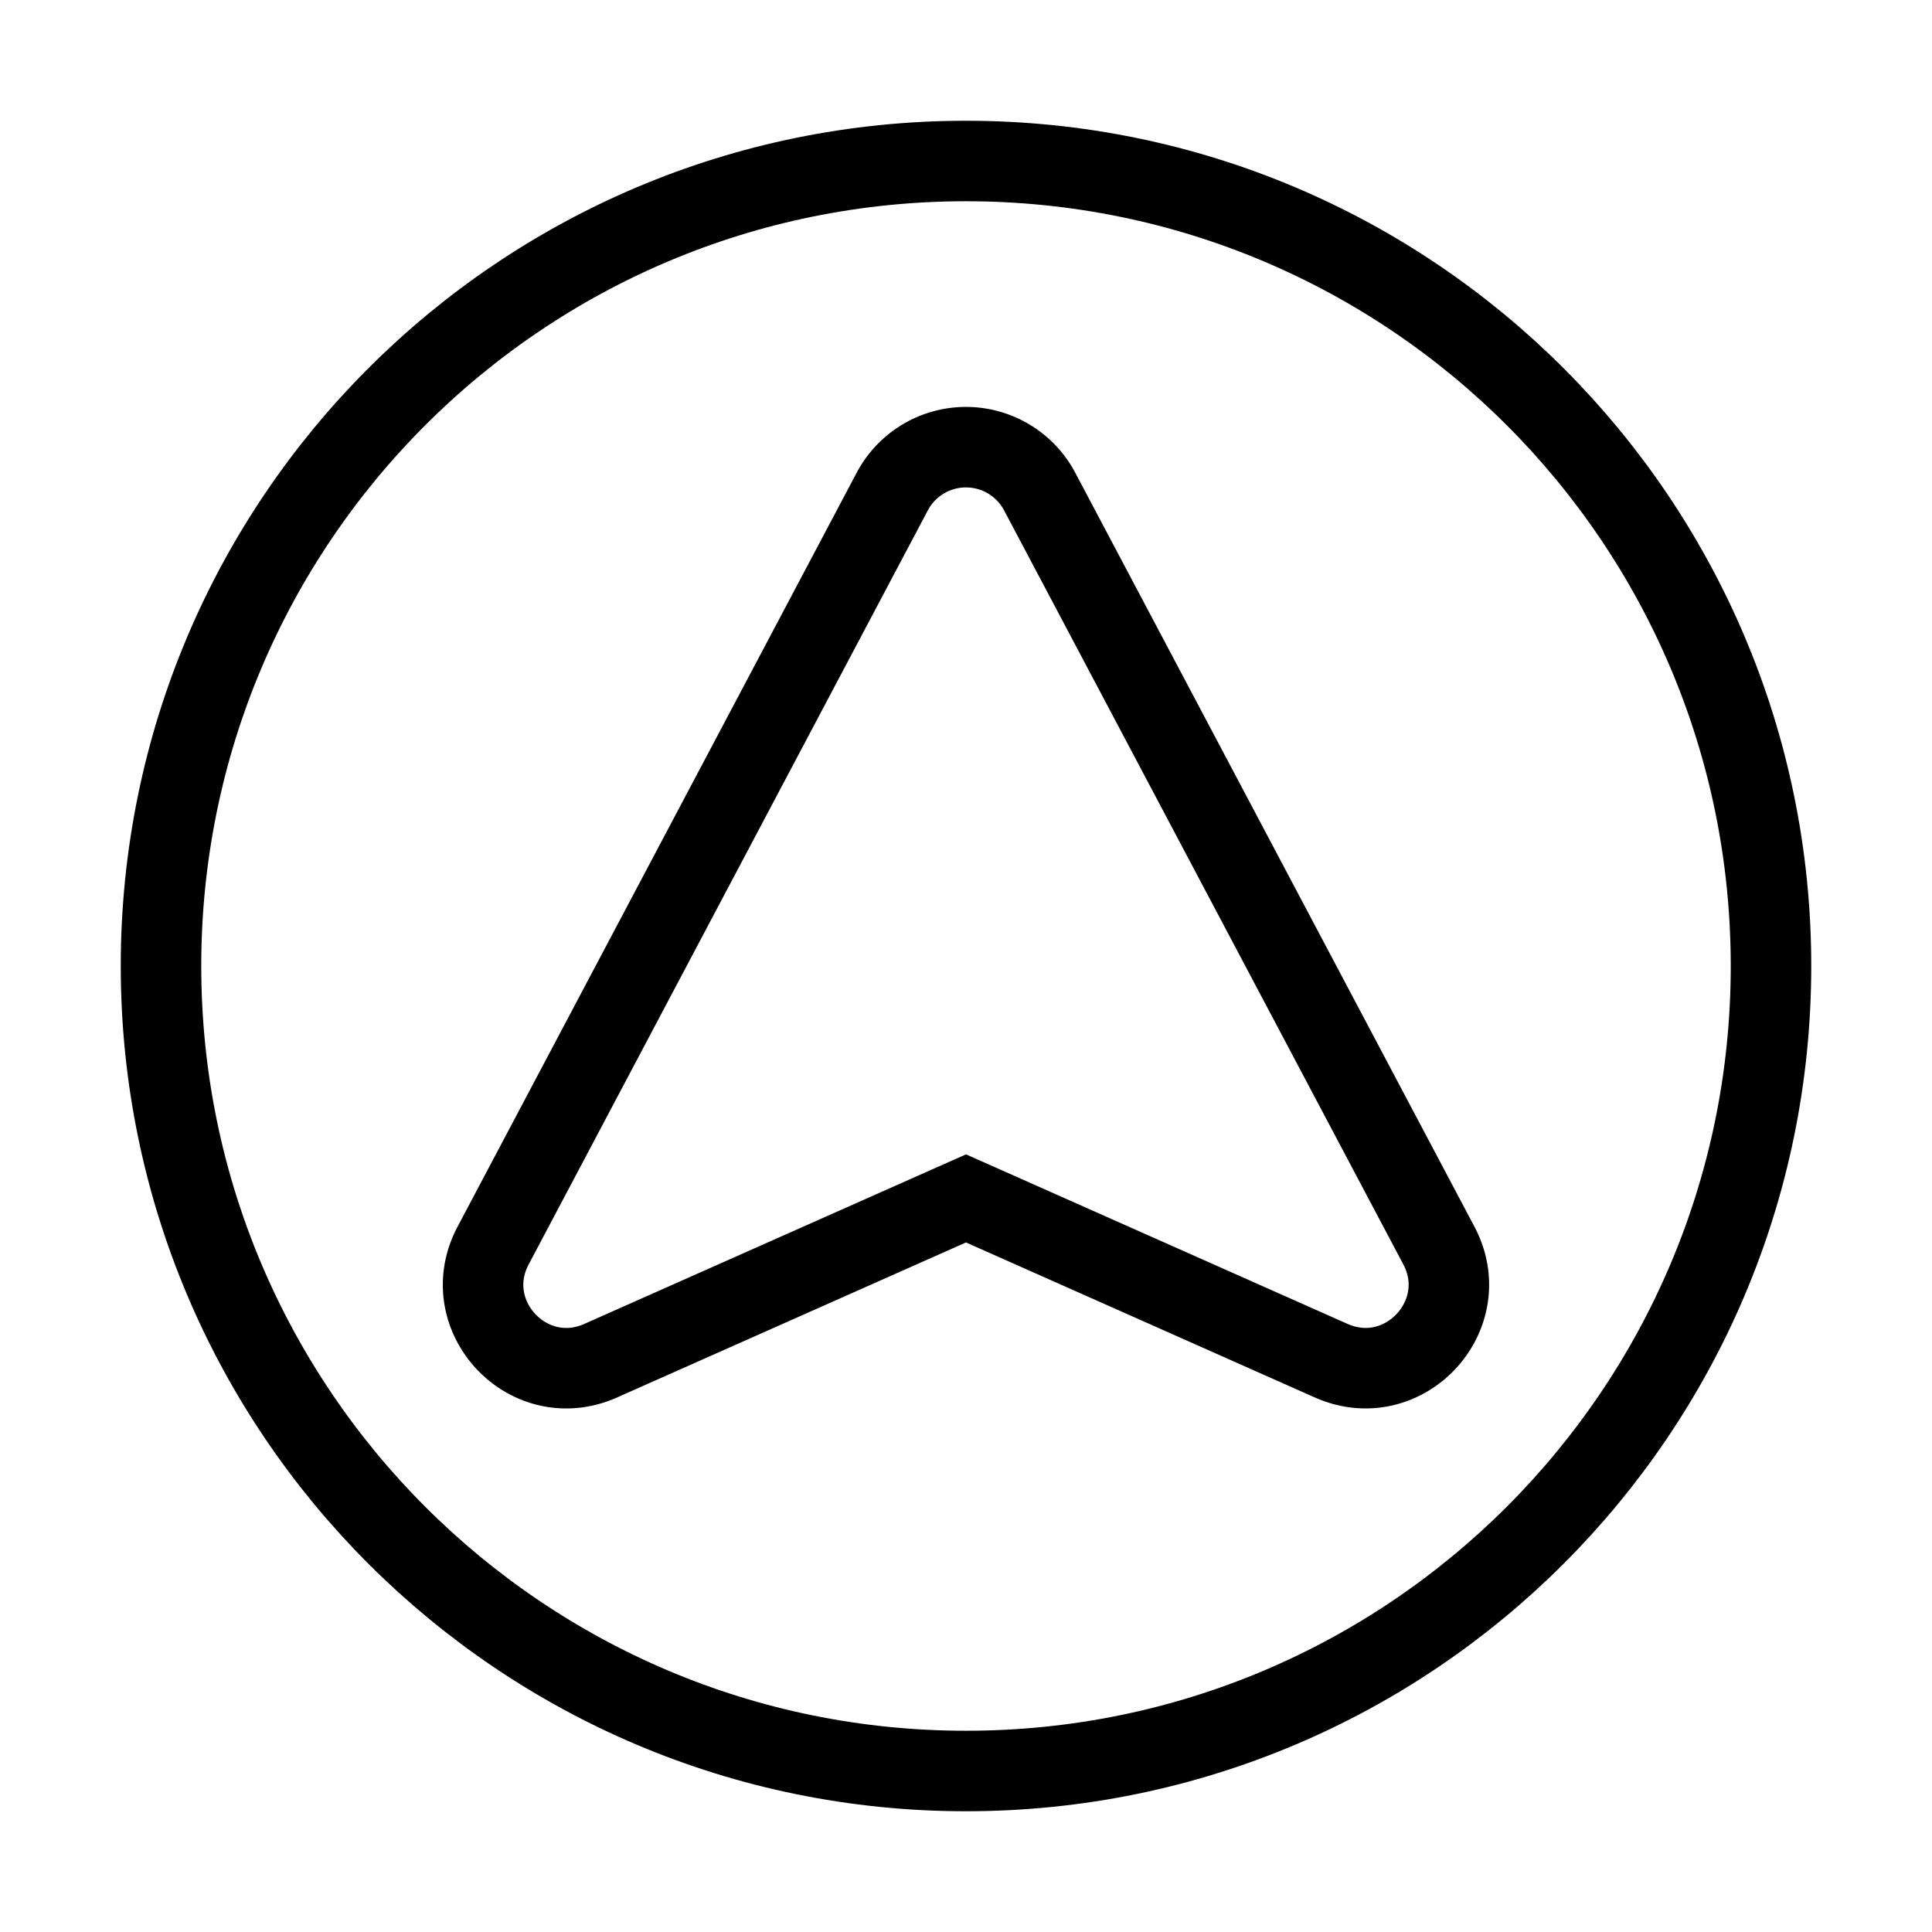 <svg width="32" height="32" fill="none" stroke="currentColor" stroke-width="1" viewBox="0 0 24 24" xmlns="http://www.w3.org/2000/svg">
   <path d="M12 22c5.523 0 10-4.477 10-10S17.523 2 12 2 2 6.477 2 12s4.477 10 10 10Z"></path>
   <path d="M17.874 15.472c.46.87-.438 1.83-1.337 1.431L12 14.887l-4.538 2.016c-.9.4-1.797-.561-1.336-1.431l4.958-9.366a1.036 1.036 0 0 1 1.831 0l4.959 9.366Z" clip-rule="evenodd"></path>
</svg>